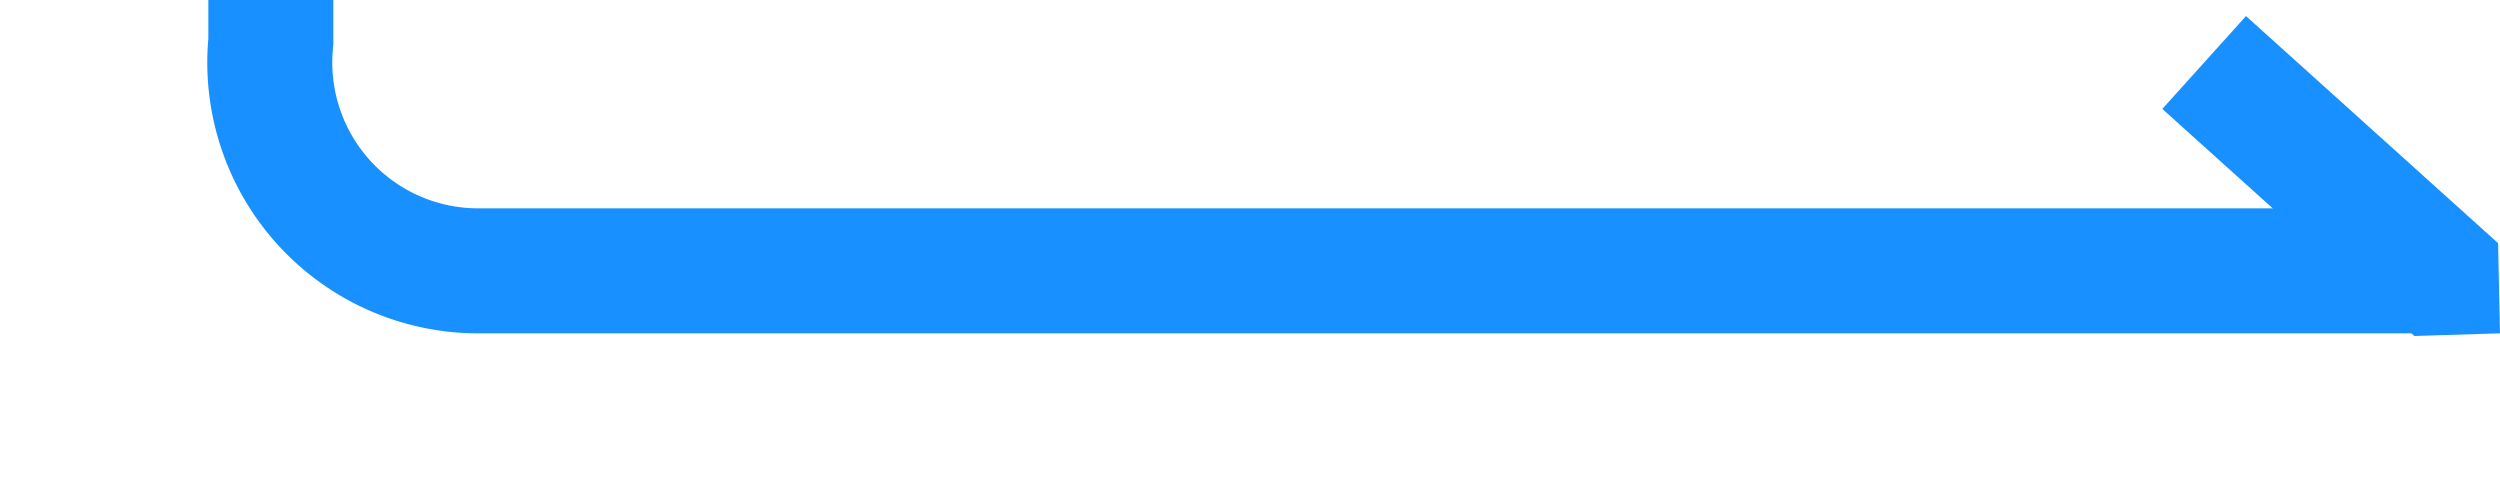 ﻿<?xml version="1.0" encoding="utf-8"?>
<svg version="1.1" xmlns:xlink="http://www.w3.org/1999/xlink" width="60px" height="12px" preserveAspectRatio="xMinYMid meet" viewBox="2012 444  60 10" xmlns="http://www.w3.org/2000/svg">
  <path d="M 1885 369.5  L 2013 369.5  A 5 5 0 0 1 2018.5 374.5 L 2018.5 444  A 5 5 0 0 0 2023.5 449.5 L 2071 449.5  " stroke-width="3" stroke="#1890ff" fill="none" />
  <path d="M 2071.954 448.836  L 2065.904 443.386  L 2063.896 445.614  L 2069.946 451.064  L 2072 451  L 2071.954 448.836  Z " fill-rule="nonzero" fill="#1890ff" stroke="none" />
</svg>